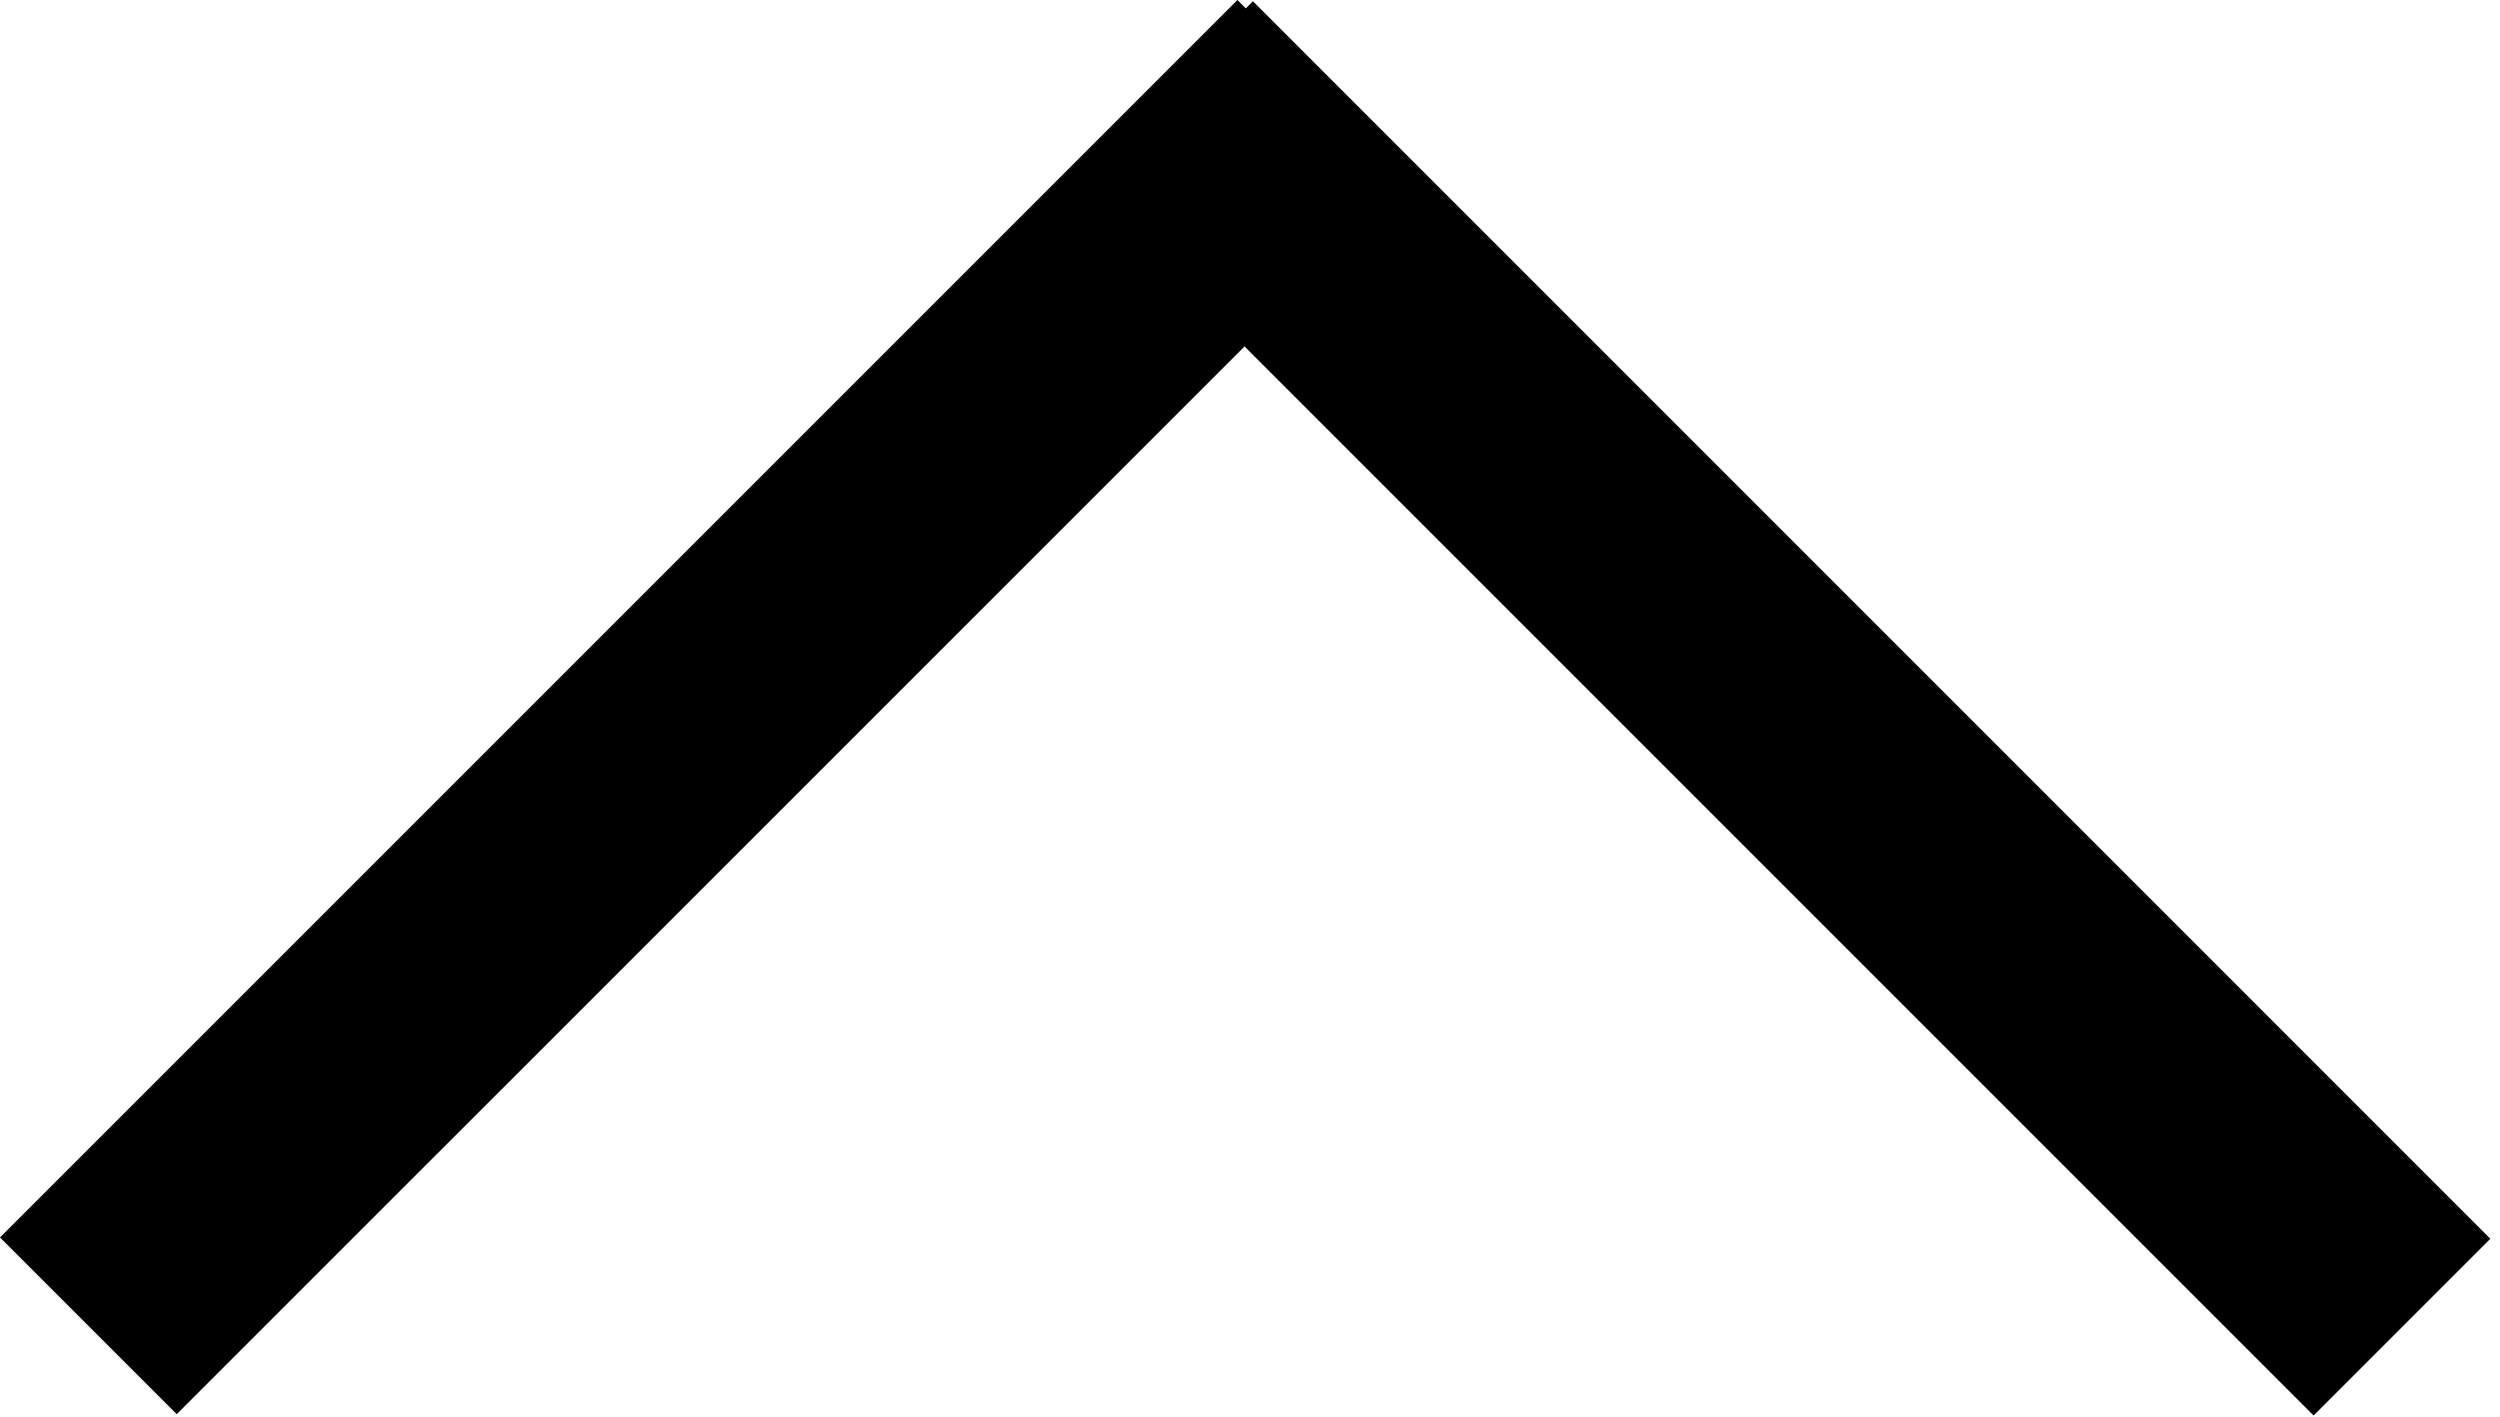 <svg width="30" height="17" viewBox="0 0 30 17" fill="none" xmlns="http://www.w3.org/2000/svg">
<g clip-path="url(#clip0_118_103)">
<path d="M29.884 14.865L15.035 0.015L12.914 2.137L27.763 16.986L29.884 14.865Z" fill="black"/>
<path d="M14.849 -0L0 14.849L2.121 16.97L16.971 2.121L14.849 -0Z" fill="black"/>
</g>
<defs>
<clipPath id="clip0_118_103">
<rect width="30" height="17" fill="white"/>
</clipPath>
</defs>
</svg>
